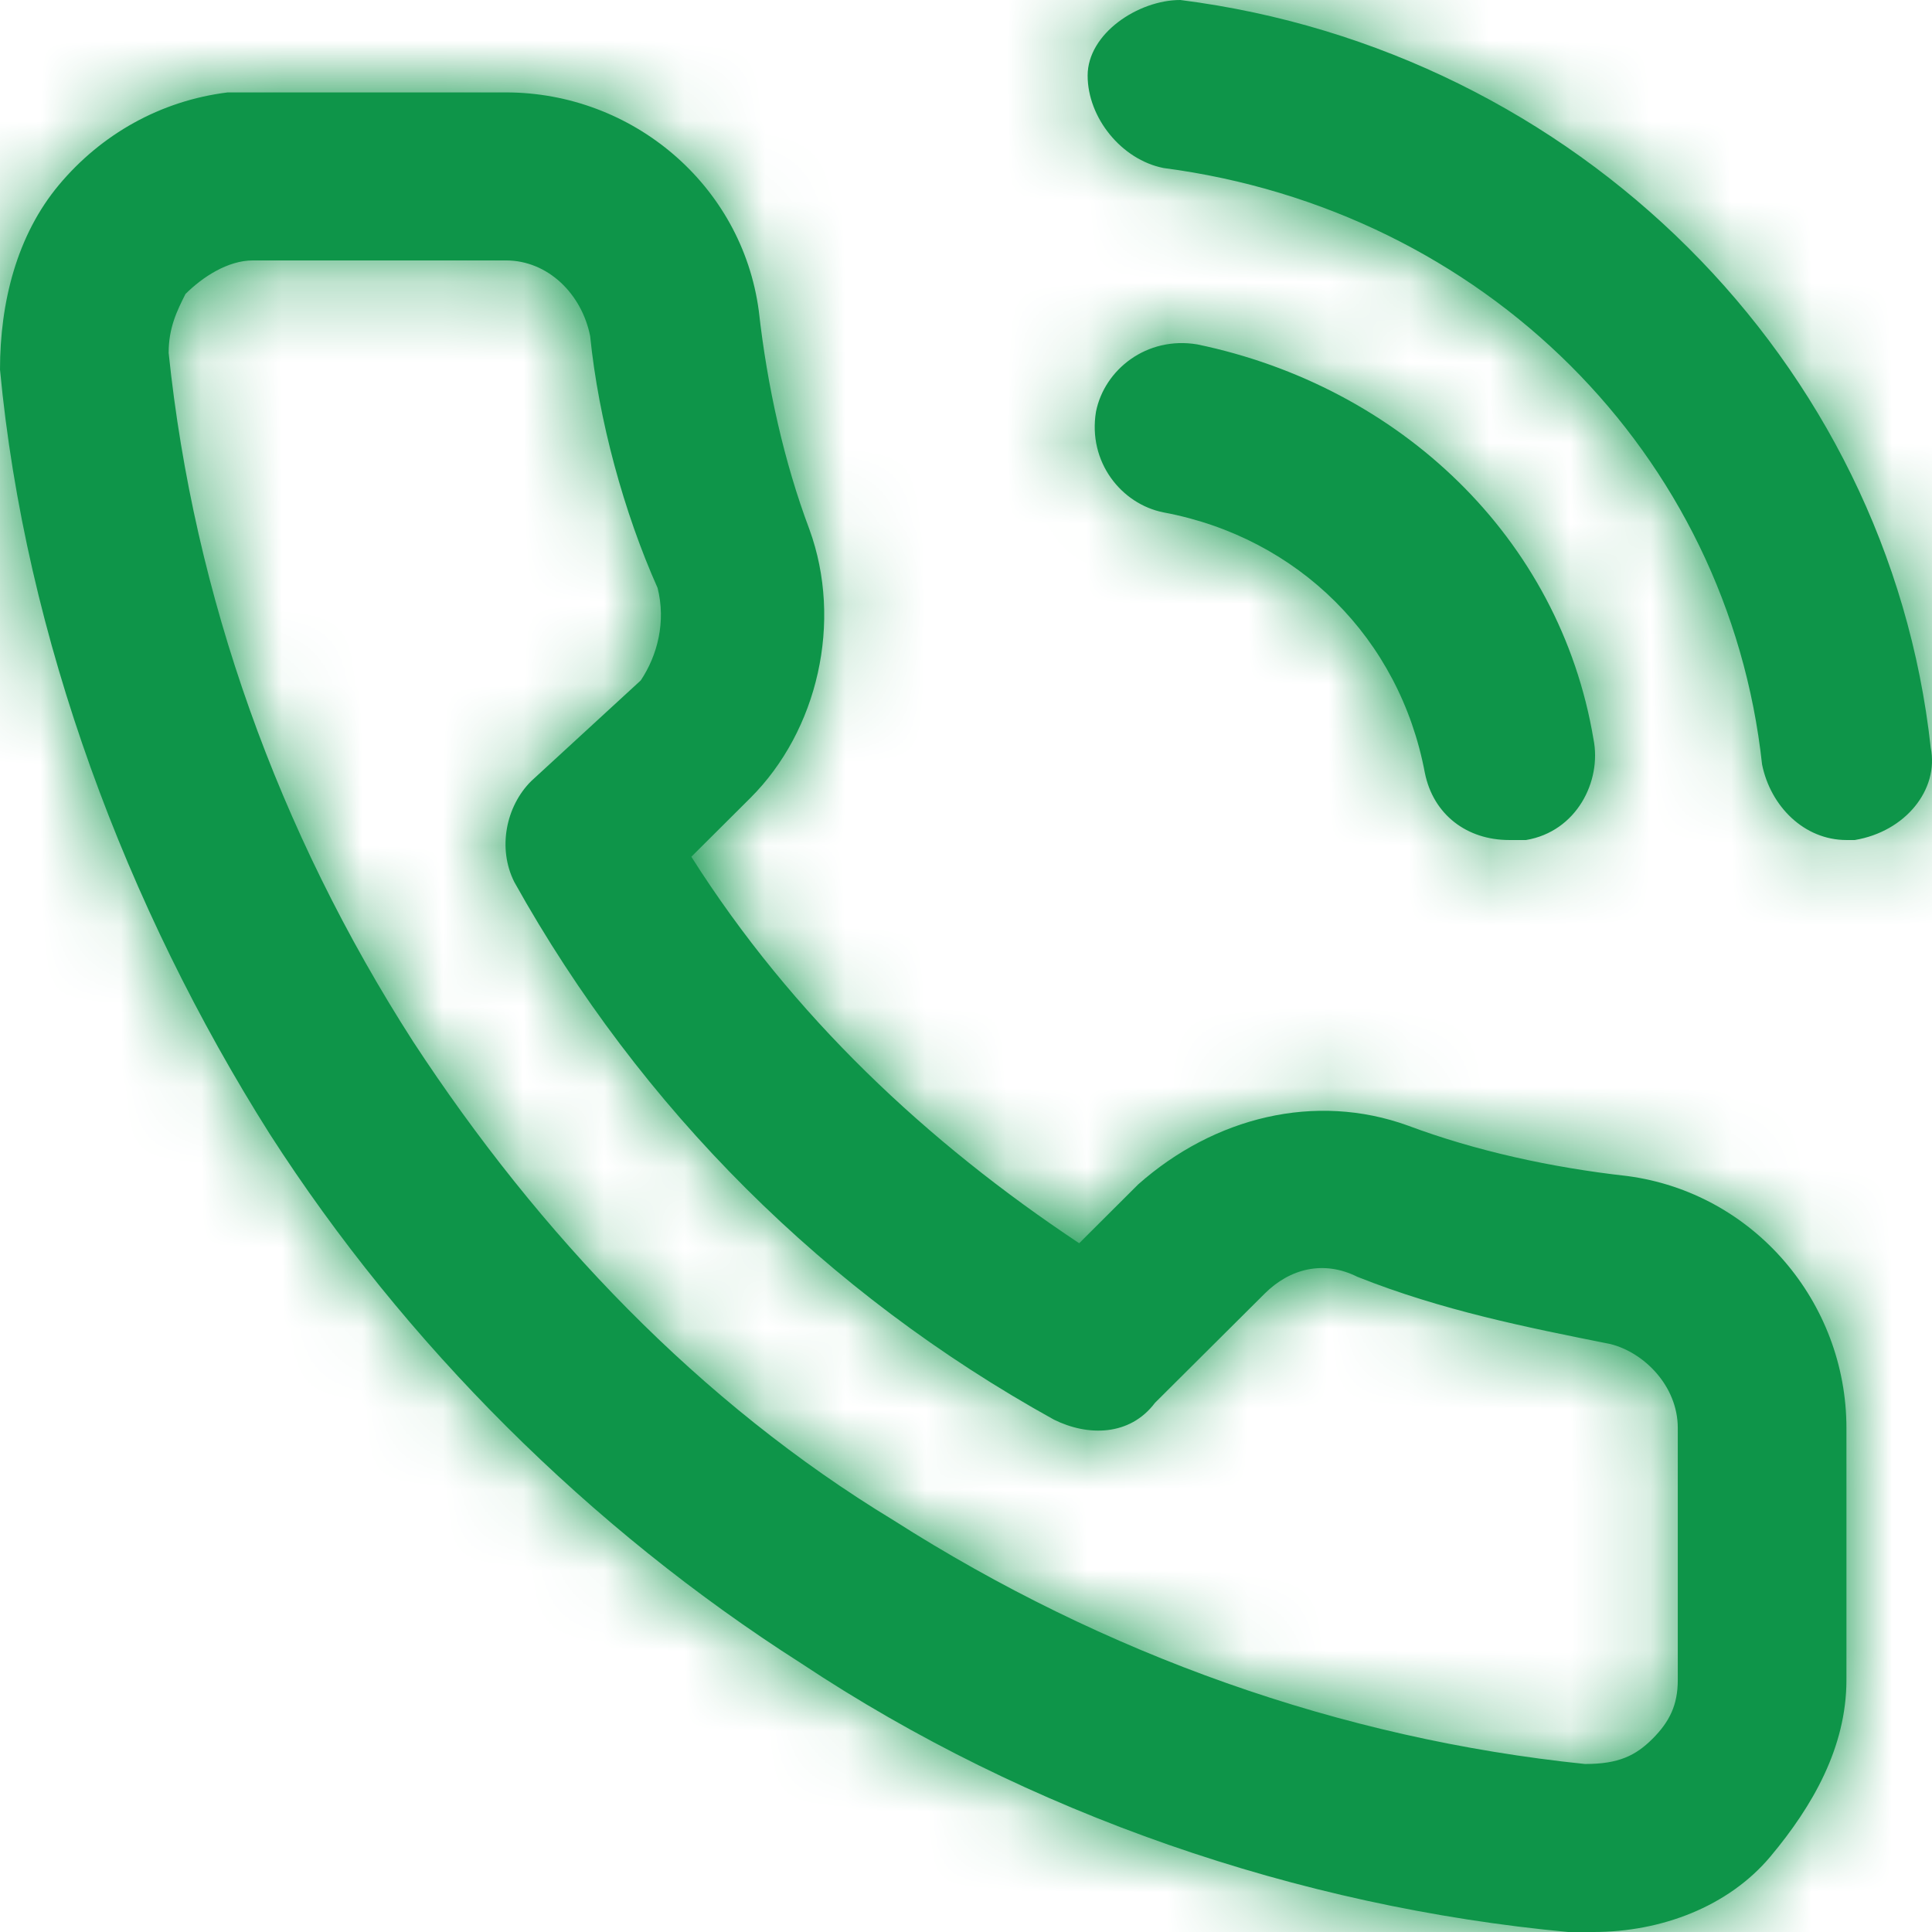 <svg width="24" height="24" viewBox="0 0 24 24" fill="none" xmlns="http://www.w3.org/2000/svg">
<path fill-rule="evenodd" clip-rule="evenodd" d="M23.041 10.435C23.67 10.33 24.089 9.809 23.984 9.287C23.46 4.487 19.585 0.626 14.663 0C14.139 0 13.511 0.417 13.511 0.939C13.511 1.461 13.93 1.983 14.453 2.087C18.433 2.609 21.47 5.635 21.889 9.496C21.994 10.017 22.413 10.435 22.937 10.435H23.041ZM17.491 13.983C18.328 14.296 19.271 14.504 20.214 14.609C21.785 14.817 22.937 16.174 22.937 17.739V20.87C22.937 21.704 22.518 22.435 21.994 23.061C21.47 23.687 20.633 24 19.795 24H19.48C16.129 23.687 12.777 22.539 9.95 20.661C7.331 18.991 5.027 16.696 3.351 14.087C1.571 11.27 0.314 7.93 0 4.591C0 3.757 0.209 2.922 0.733 2.296C1.257 1.67 1.99 1.252 2.828 1.148H3.142H6.284C7.855 1.148 9.217 2.296 9.426 3.861C9.531 4.8 9.74 5.739 10.054 6.574C10.473 7.722 10.159 9.078 9.321 9.913L8.588 10.643C9.845 12.626 11.521 14.191 13.406 15.444L14.139 14.713C15.082 13.878 16.338 13.565 17.491 13.983ZM20.842 20.87V17.739C20.842 17.217 20.423 16.8 20.004 16.696C18.957 16.487 17.909 16.278 16.862 15.861C16.443 15.652 16.024 15.757 15.71 16.07L14.348 17.426C14.034 17.843 13.511 17.843 13.092 17.635C10.264 16.07 7.96 13.774 6.389 10.957C6.179 10.539 6.284 10.017 6.598 9.704L7.96 8.452C8.169 8.139 8.274 7.722 8.169 7.304C7.75 6.365 7.436 5.217 7.331 4.174C7.227 3.652 6.808 3.235 6.284 3.235H3.142C2.828 3.235 2.514 3.443 2.304 3.652C2.199 3.861 2.095 4.07 2.095 4.383C2.409 7.409 3.456 10.33 5.132 12.939C6.703 15.339 8.693 17.426 11.102 18.887C13.72 20.556 16.653 21.6 19.69 21.913C20.109 21.913 20.318 21.809 20.528 21.6C20.737 21.391 20.842 21.183 20.842 20.87ZM14.453 6.365C13.93 6.261 13.511 5.739 13.615 5.113C13.72 4.591 14.244 4.174 14.872 4.278C17.386 4.8 19.376 6.678 19.795 9.183C19.899 9.704 19.585 10.33 18.957 10.435H18.747C18.224 10.435 17.805 10.122 17.7 9.6C17.386 7.93 16.129 6.678 14.453 6.365Z" fill="#0E9549"/>
<mask id="mask0" mask-type="alpha" maskUnits="userSpaceOnUse" x="0" y="0" width="24" height="24">
<path fill-rule="evenodd" clip-rule="evenodd" d="M23.041 10.435C23.67 10.33 24.089 9.809 23.984 9.287C23.46 4.487 19.585 0.626 14.663 0C14.139 0 13.511 0.417 13.511 0.939C13.511 1.461 13.93 1.983 14.453 2.087C18.433 2.609 21.47 5.635 21.889 9.496C21.994 10.017 22.413 10.435 22.937 10.435H23.041ZM17.491 13.983C18.328 14.296 19.271 14.504 20.214 14.609C21.785 14.817 22.937 16.174 22.937 17.739V20.87C22.937 21.704 22.518 22.435 21.994 23.061C21.47 23.687 20.633 24 19.795 24H19.48C16.129 23.687 12.777 22.539 9.95 20.661C7.331 18.991 5.027 16.696 3.351 14.087C1.571 11.27 0.314 7.93 0 4.591C0 3.757 0.209 2.922 0.733 2.296C1.257 1.67 1.99 1.252 2.828 1.148H3.142H6.284C7.855 1.148 9.217 2.296 9.426 3.861C9.531 4.8 9.74 5.739 10.054 6.574C10.473 7.722 10.159 9.078 9.321 9.913L8.588 10.643C9.845 12.626 11.521 14.191 13.406 15.444L14.139 14.713C15.082 13.878 16.338 13.565 17.491 13.983ZM20.842 20.87V17.739C20.842 17.217 20.423 16.8 20.004 16.696C18.957 16.487 17.909 16.278 16.862 15.861C16.443 15.652 16.024 15.757 15.71 16.07L14.348 17.426C14.034 17.843 13.511 17.843 13.092 17.635C10.264 16.07 7.96 13.774 6.389 10.957C6.179 10.539 6.284 10.017 6.598 9.704L7.96 8.452C8.169 8.139 8.274 7.722 8.169 7.304C7.75 6.365 7.436 5.217 7.331 4.174C7.227 3.652 6.808 3.235 6.284 3.235H3.142C2.828 3.235 2.514 3.443 2.304 3.652C2.199 3.861 2.095 4.07 2.095 4.383C2.409 7.409 3.456 10.33 5.132 12.939C6.703 15.339 8.693 17.426 11.102 18.887C13.72 20.556 16.653 21.6 19.69 21.913C20.109 21.913 20.318 21.809 20.528 21.6C20.737 21.391 20.842 21.183 20.842 20.87ZM14.453 6.365C13.93 6.261 13.511 5.739 13.615 5.113C13.72 4.591 14.244 4.174 14.872 4.278C17.386 4.8 19.376 6.678 19.795 9.183C19.899 9.704 19.585 10.33 18.957 10.435H18.747C18.224 10.435 17.805 10.122 17.7 9.6C17.386 7.93 16.129 6.678 14.453 6.365Z" fill="white"/>
</mask>
<g mask="url(#mask0)">
<path fill-rule="evenodd" clip-rule="evenodd" d="M0 0H24V24H0V0Z" fill="#0E9549"/>
</g>
</svg>
